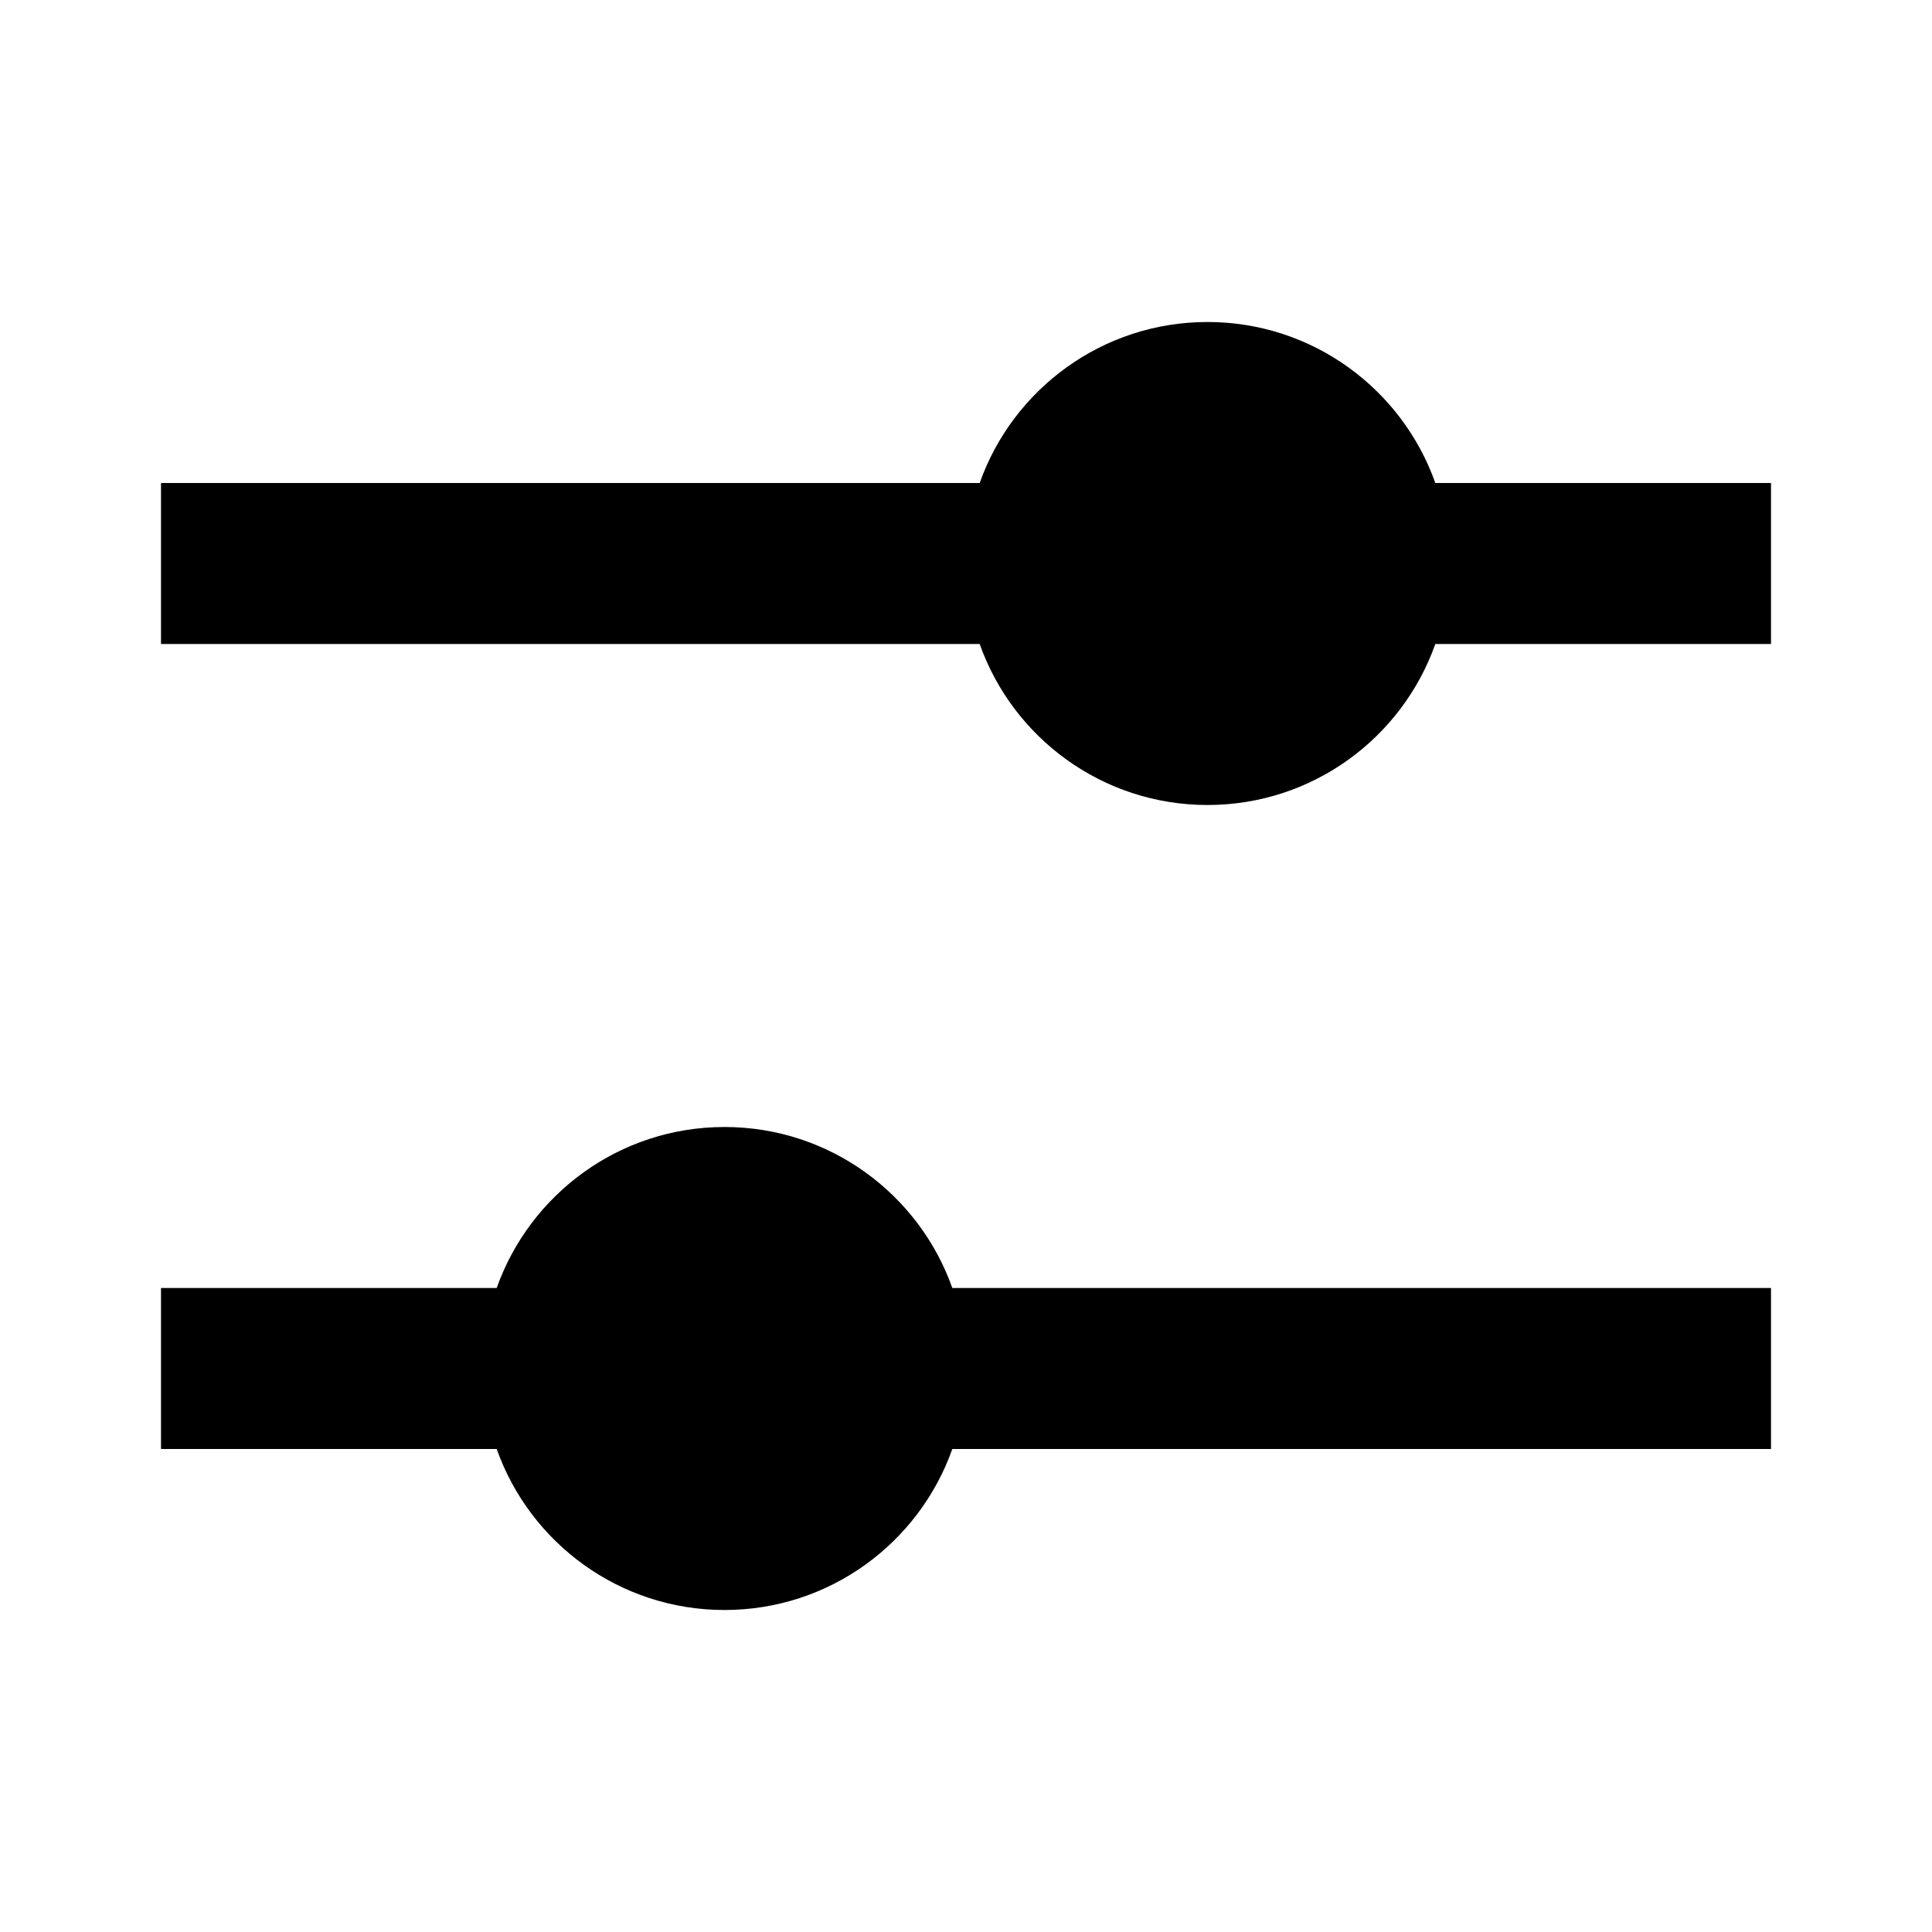 <svg xmlns="http://www.w3.org/2000/svg" width="24" height="24" viewBox="0 0 24 24">
    <path
        d="M17.83 8c-.412 1.165-1.524 2-2.83 2s-2.418-.835-2.83-2H2V6h10.17c.412-1.165 1.524-2 2.83-2s2.418.835 2.83 2H22v2h-4.17zM2 18h4.17c.413 1.165 1.524 2 2.83 2s2.418-.835 2.83-2H22v-2H11.83c-.412-1.165-1.524-2-2.83-2s-2.417.835-2.83 2H2v2z" />
</svg>